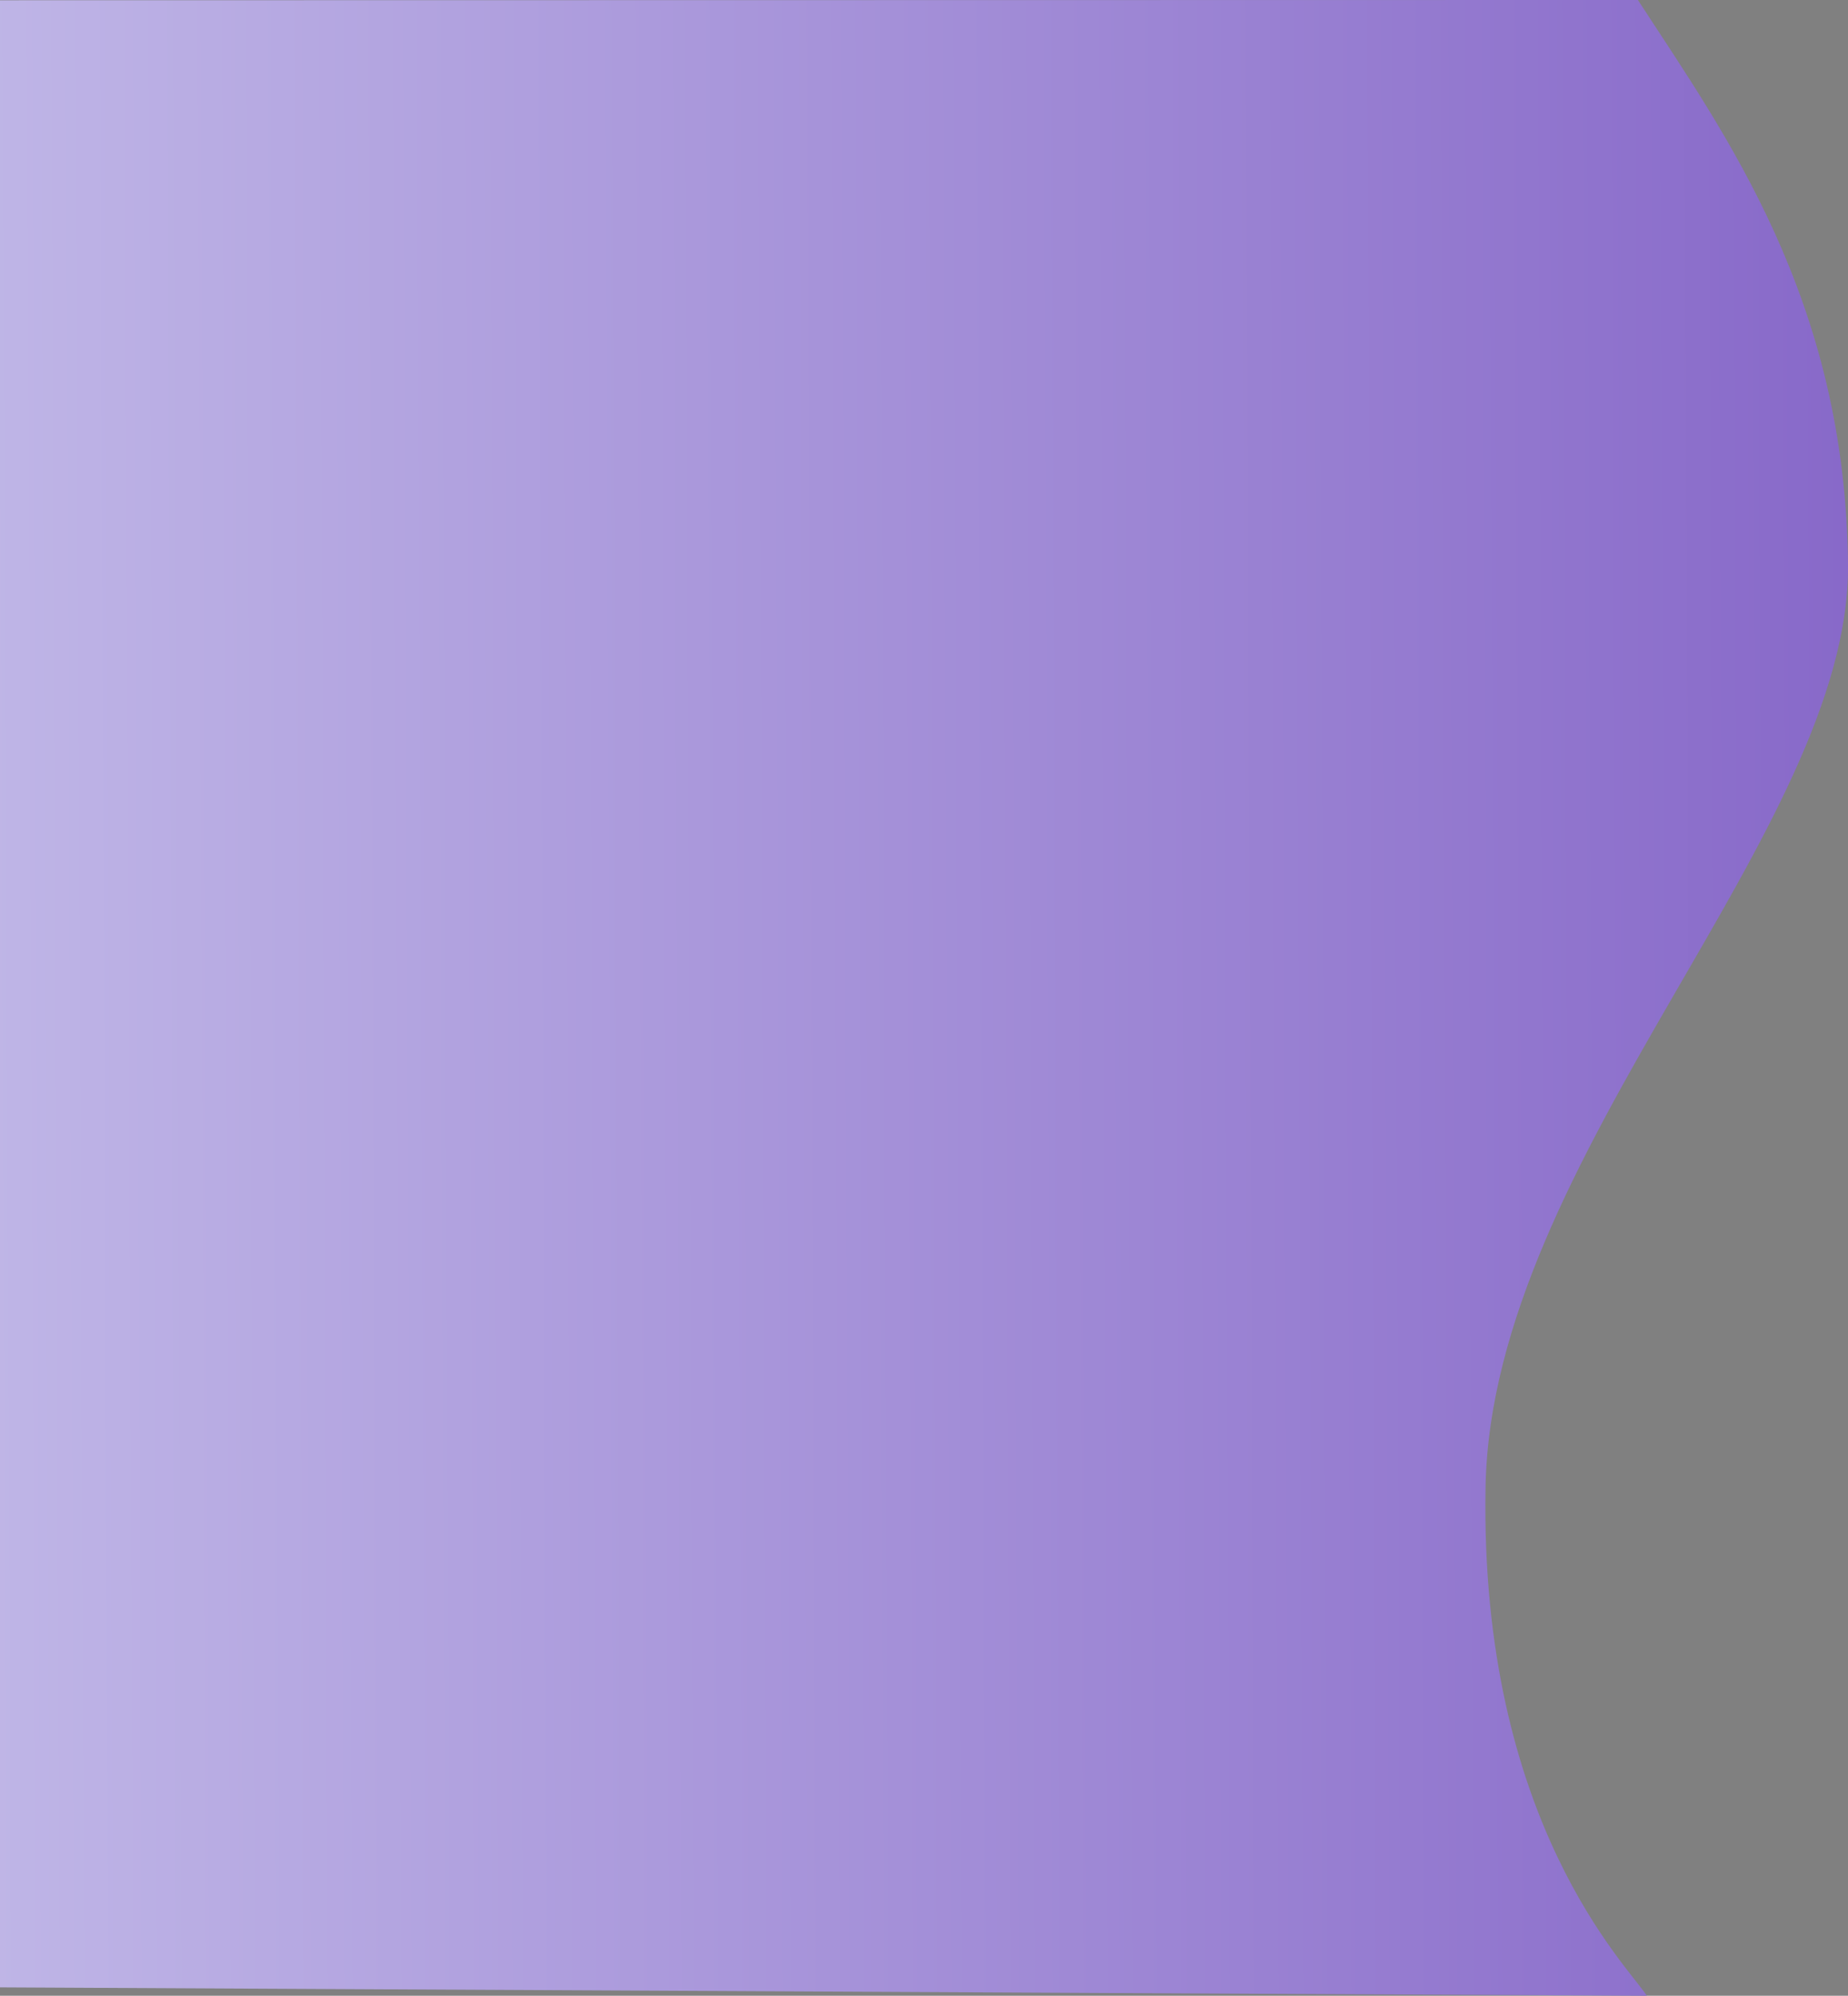 <?xml version="1.0" encoding="UTF-8" standalone="no"?>
<!-- Created with Inkscape (http://www.inkscape.org/) -->

<svg
   xmlns:dc="http://purl.org/dc/elements/1.1/"
   xmlns:cc="http://creativecommons.org/ns#"
   xmlns:rdf="http://www.w3.org/1999/02/22-rdf-syntax-ns#"
   xmlns:svg="http://www.w3.org/2000/svg"
   xmlns="http://www.w3.org/2000/svg"
   xmlns:xlink="http://www.w3.org/1999/xlink"
   xmlns:sodipodi="http://sodipodi.sourceforge.net/DTD/sodipodi-0.dtd"
   xmlns:inkscape="http://www.inkscape.org/namespaces/inkscape"
   width="189.062mm"
   height="204.087mm"
   viewBox="0 0 189.062 204.087"
   version="1.1"
   id="svg8"
   sodipodi:docname="login-bg.svg"
   inkscape:version="0.92.3 (unknown)">
  <rect x="0" y="0" width="189.062" height="204.087" fill="#808080" stroke="none"/>
  <defs
     id="defs2">
    <linearGradient
       inkscape:collect="always"
       xlink:href="#linearGradient4891"
       id="linearGradient4893"
       x1="260.008"
       y1="147.079"
       x2="-144.922"
       y2="148.589"
       gradientUnits="userSpaceOnUse"
       gradientTransform="matrix(1.133,0,0,0.962,-54.019,83.909)" />
    <linearGradient
       inkscape:collect="always"
       id="linearGradient4891">
      <stop
         style="stop-color:#683db8;stop-opacity:1;"
         offset="0"
         id="stop4887" />
      <stop
         style="stop-color:#edf5ff;stop-opacity:1"
         offset="1"
         id="stop4889" />
    </linearGradient>
  </defs>
  <sodipodi:namedview
     id="base"
     pagecolor="#ffffff"
     bordercolor="#666666"
     borderopacity="1.0"
     inkscape:pageopacity="0.0"
     inkscape:pageshadow="2"
     inkscape:zoom="0.41053452"
     inkscape:cx="231.09872"
     inkscape:cy="402.55835"
     inkscape:document-units="mm"
     inkscape:current-layer="layer1"
     showgrid="false"
     inkscape:window-width="1299"
     inkscape:window-height="713"
     inkscape:window-x="67"
     inkscape:window-y="27"
     inkscape:window-maximized="1"
     showguides="true"
     inkscape:guide-bbox="true">
    <sodipodi:guide
       position="33.943,204.087"
       orientation="0,1"
       id="guide817"
       inkscape:locked="false" />
    <sodipodi:guide
       position="167.566,140.498"
       orientation="1,0"
       id="guide837"
       inkscape:locked="false" />
  </sodipodi:namedview>
  <g
     inkscape:label="Layer 1"
     inkscape:groupmode="layer"
     id="layer1"
     transform="translate(58.073,-126.996)">
    <path
       sodipodi:nodetypes="cccsccc"
       inkscape:connector-curvature="0"
       id="path4885"
       d="m -58.073,127.024 v 203.2 l 168.479,0.859 c -1.815,-2.904 -17.111,-17.71 -16.499,-51.995 0.602,-33.782 37.332,-67.174 37.081,-94.338 -0.251,-27.164 -12.538,-43.998 -21.494,-57.755 z"
       style="fill:url(#linearGradient4893);fill-opacity:1;stroke:none;stroke-width:0.276px;stroke-linecap:butt;stroke-linejoin:miter;stroke-opacity:1" />
  </g>
</svg>
